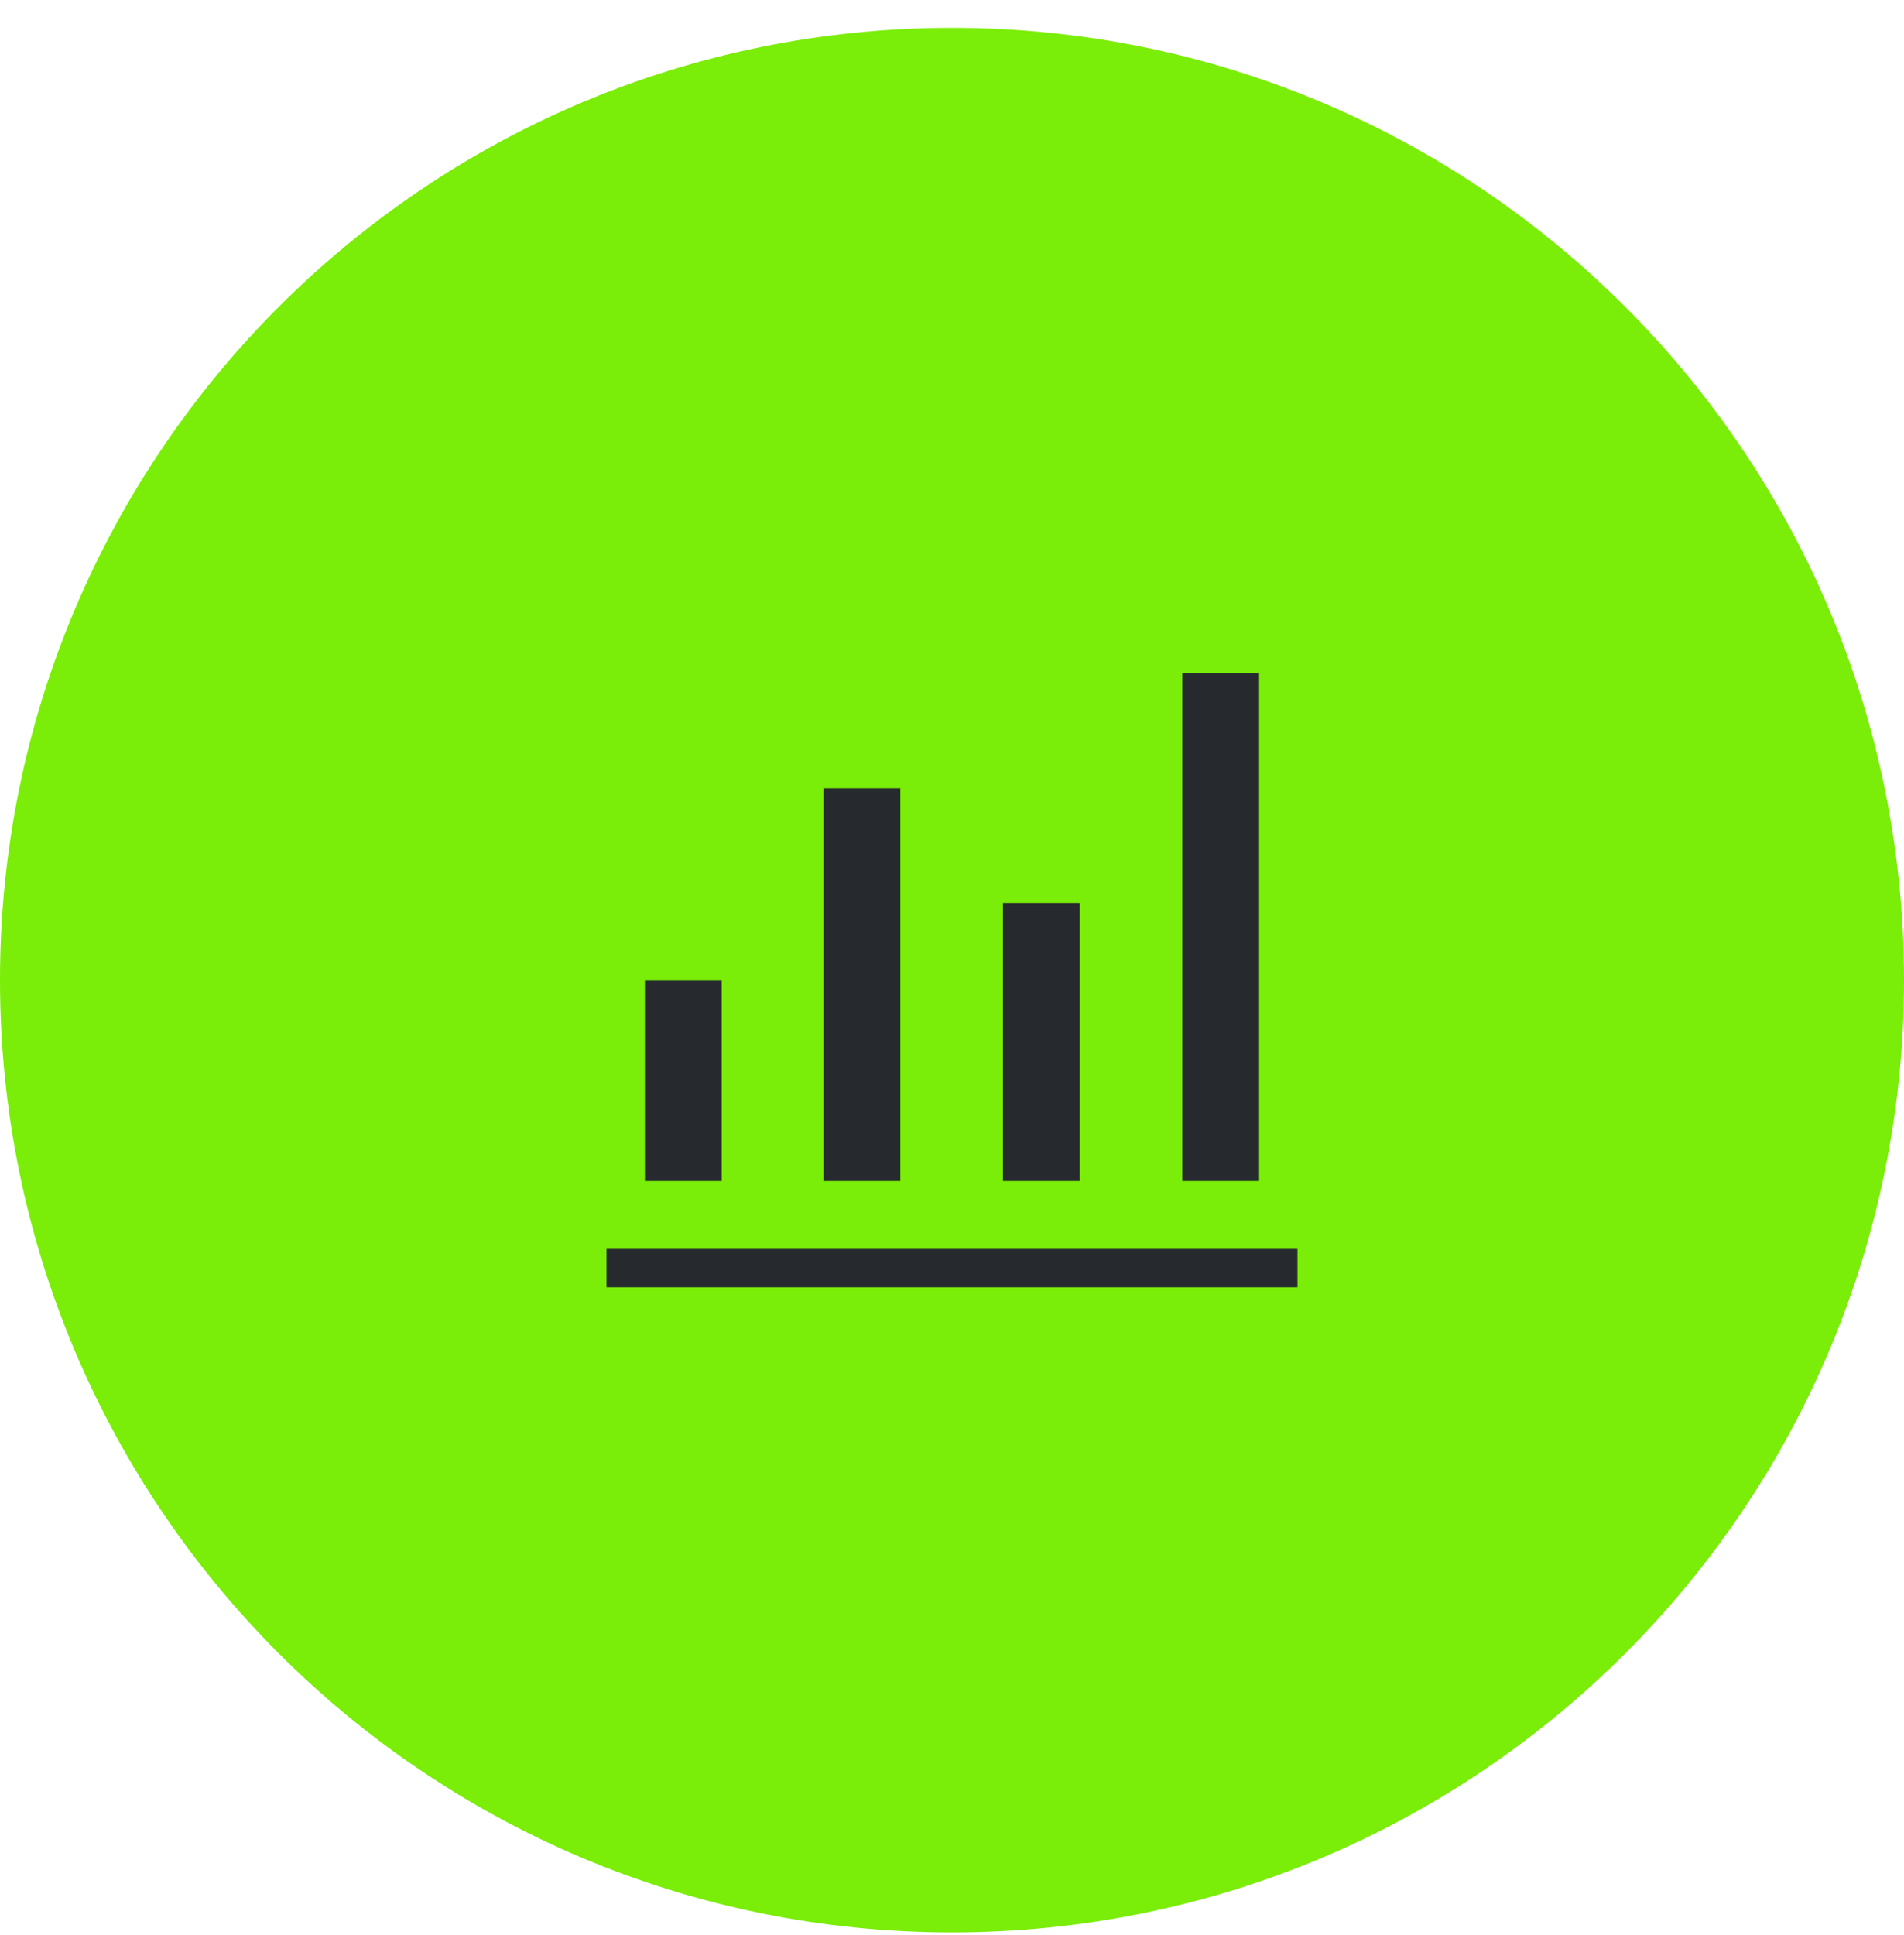 <svg width="62" height="63" viewBox="0 0 62 63" fill="none" xmlns="http://www.w3.org/2000/svg">
<path d="M0 31.907C0 14.786 13.879 0.907 31 0.907C48.121 0.907 62 14.786 62 31.907C62 49.028 48.121 62.907 31 62.907C13.879 62.907 0 49.028 0 31.907Z" fill="#7AED08"/>
<mask id="mask0_12602_4039" style="mask-type:alpha" maskUnits="userSpaceOnUse" x="16" y="16" width="30" height="31">
<rect x="16" y="16.907" width="30" height="30" fill="#26292E"/>
</mask>
<g mask="url(#mask0_12602_4039)">
<path d="M19.75 41.907V40.657H42.25V41.907H19.75ZM21 38.446V31.907H23.5V38.446H21ZM26.817 38.446V25.657H29.317V38.446H26.817ZM32.659 38.446V29.407H35.159V38.446H32.659ZM38.5 38.446V21.907H41V38.446H38.5Z" fill="#26292E"/>
</g>
</svg>
